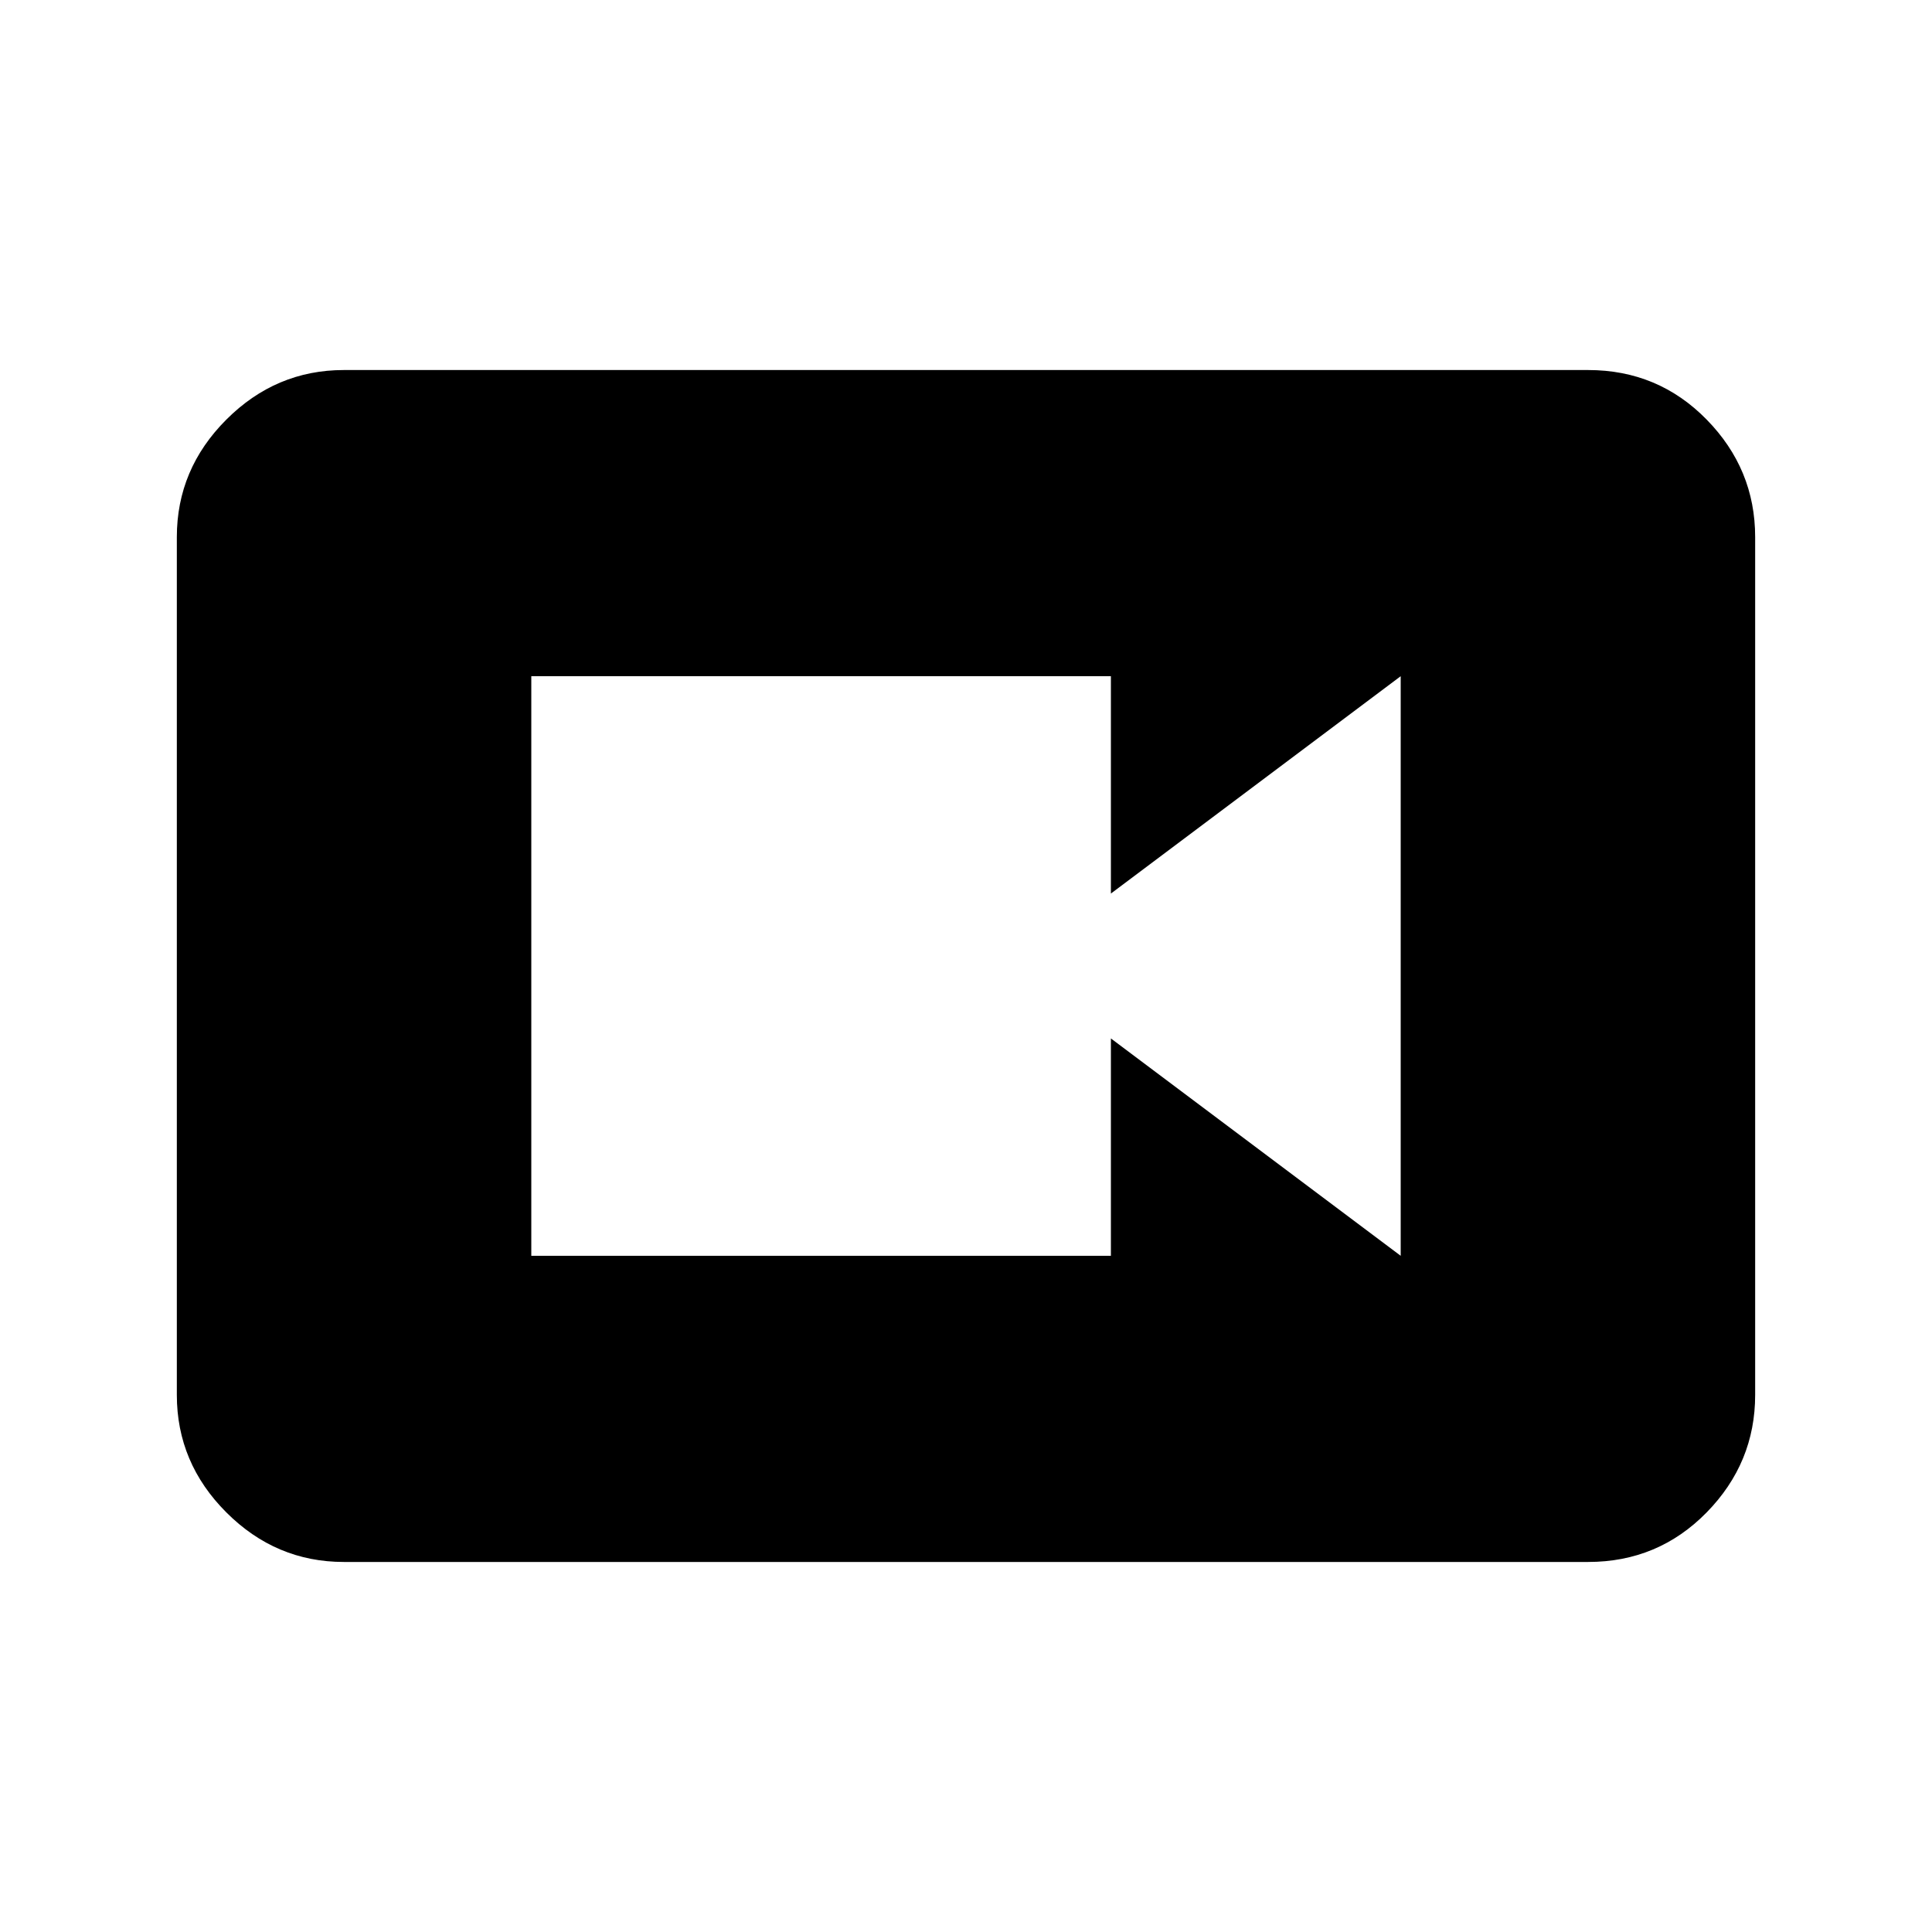 <svg xmlns="http://www.w3.org/2000/svg" height="20" viewBox="0 -960 960 960" width="20"><path d="M264-336h288v-108l144 108v-288L552-516v-108H264v288Zm-93.13 152.13q-33.78 0-58.39-24.61t-24.61-58.39v-426.26q0-33.78 24.61-58.39t58.39-24.61h618.26q34.78 0 58.89 24.61t24.11 58.39v426.26q0 33.78-24.11 58.39t-58.89 24.61H170.87Z"/></svg>
